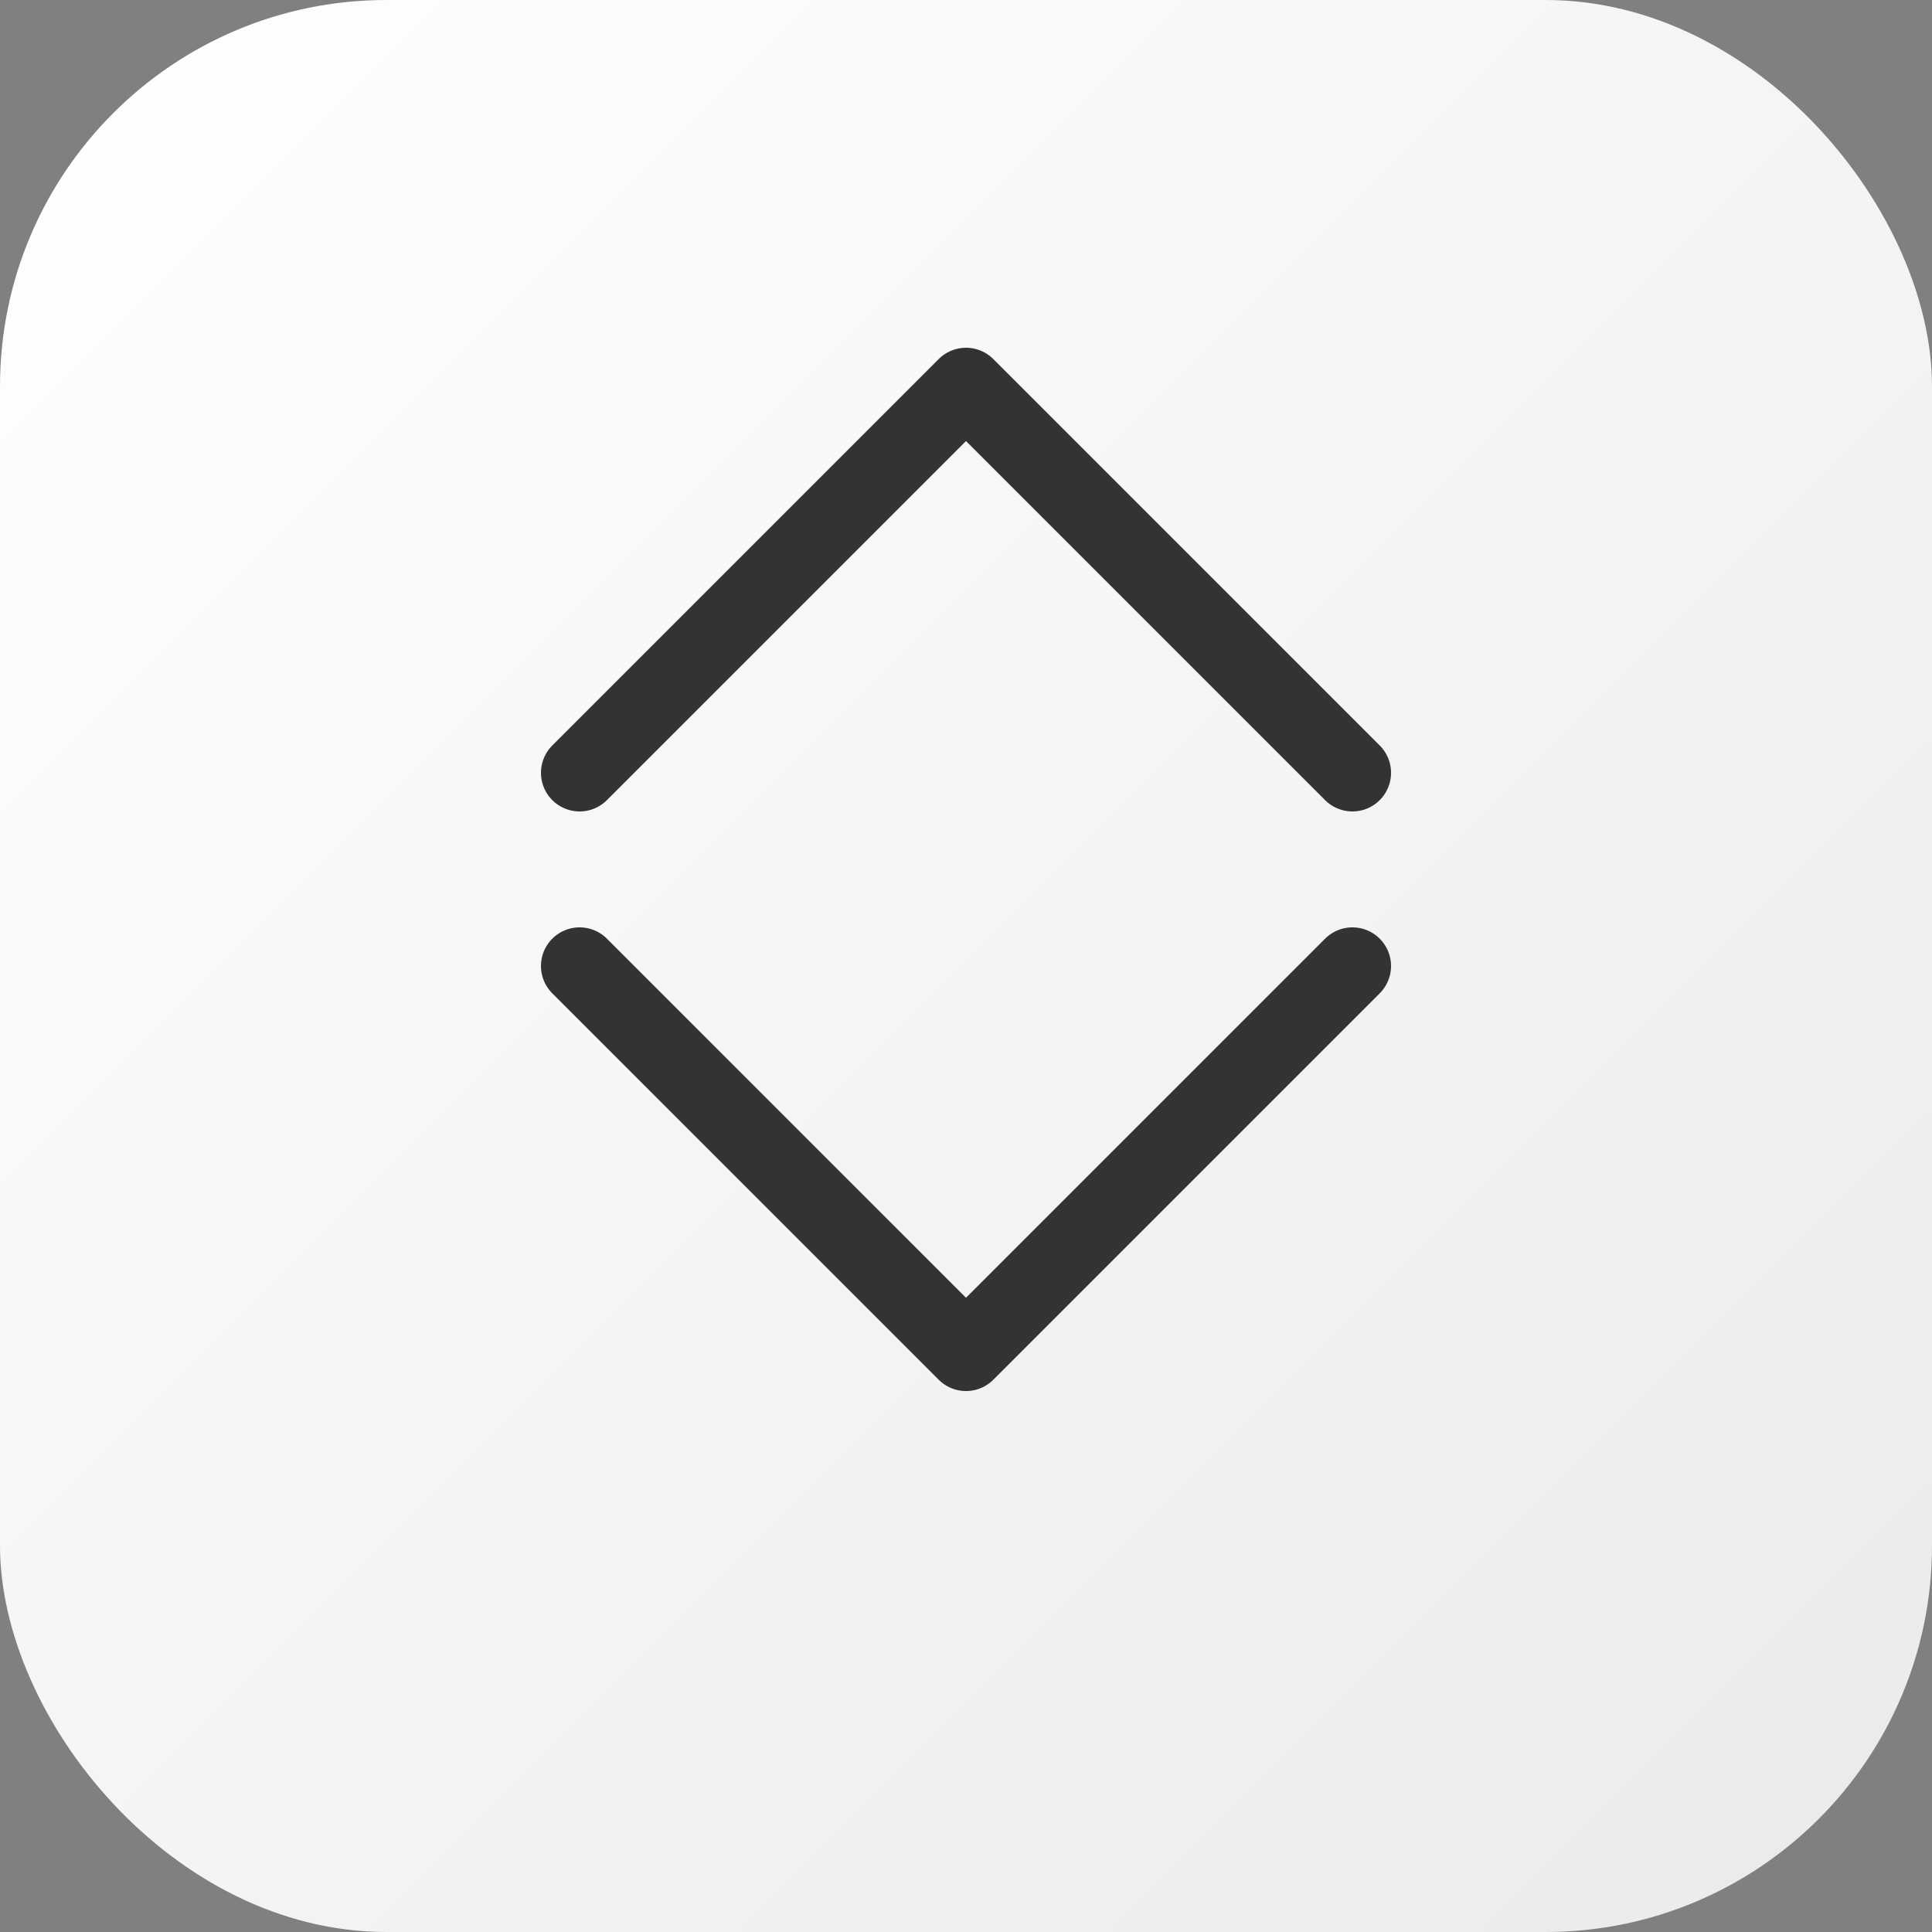 <svg width="100" height="100" viewBox="0 0 100 100" xmlns="http://www.w3.org/2000/svg">
        <rect x="0" y="0" width="100" height="100" fill="#808080" stroke="none"/>
        <rect width="100" height="100" rx="20" fill="url(#gradient)" />
        <path d="M30 40 L50 20 L70 40" stroke="#333" stroke-width="4" fill="none" stroke-linecap="round" stroke-linejoin="round" />
        <path d="M30 50 L50 70 L70 50" stroke="#333" stroke-width="4" fill="none" stroke-linecap="round" stroke-linejoin="round" />
        <defs>
            <linearGradient id="gradient" x1="0" y1="0" x2="1" y2="1">
                <stop offset="0%" stop-color="#ffffff" />
                <stop offset="100%" stop-color="#eaeaea" />
            </linearGradient>
        </defs>
    </svg>